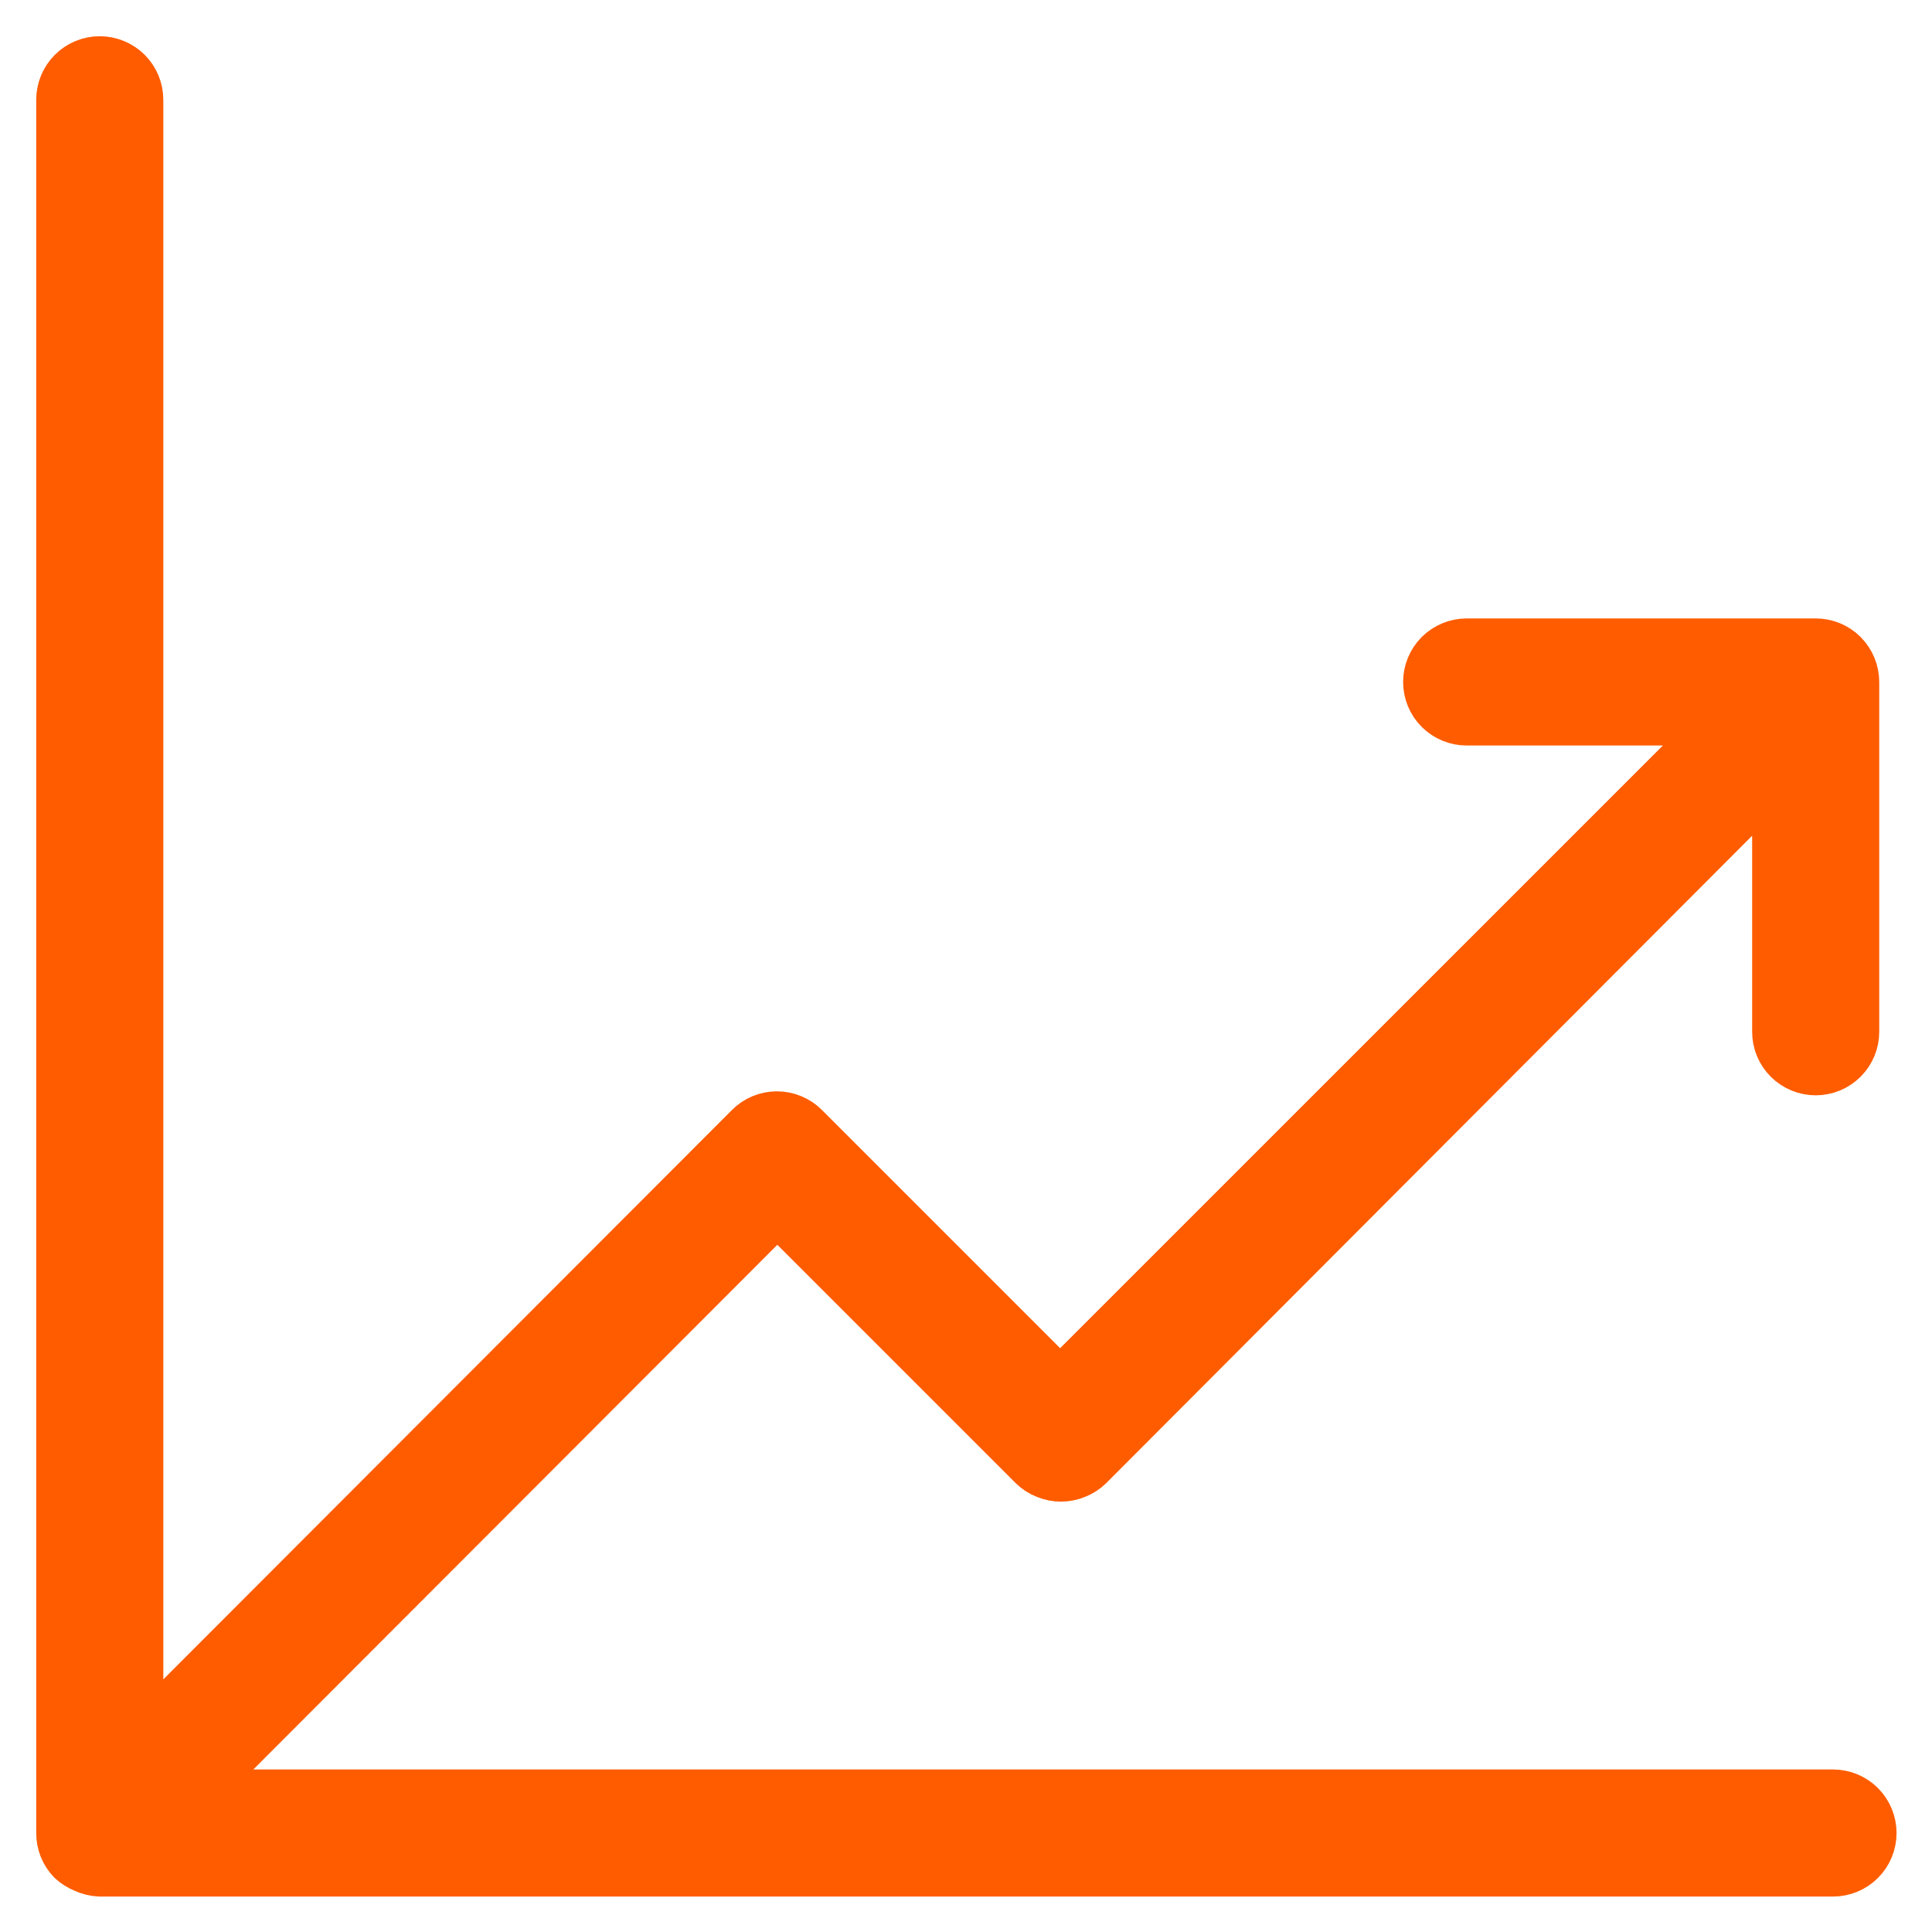 <svg width="32" height="32" viewBox="0 0 32 32" fill="none" xmlns="http://www.w3.org/2000/svg">
<path d="M30.348 29.708H3.231L12.875 20.052L17.103 24.28C17.166 24.342 17.241 24.391 17.325 24.423C17.483 24.488 17.662 24.488 17.82 24.423C17.903 24.391 17.979 24.342 18.042 24.28L29.421 12.875V17.09C29.421 17.263 29.49 17.429 29.612 17.551C29.735 17.673 29.901 17.742 30.073 17.742C30.247 17.742 30.413 17.673 30.535 17.551C30.657 17.429 30.726 17.263 30.726 17.09V11.296C30.726 11.123 30.657 10.957 30.535 10.834C30.413 10.712 30.247 10.643 30.073 10.643H24.293C24.12 10.643 23.954 10.712 23.831 10.834C23.709 10.957 23.64 11.123 23.64 11.296C23.64 11.469 23.709 11.635 23.831 11.757C23.954 11.88 24.12 11.948 24.293 11.948H28.508L17.559 22.896L13.332 18.669C13.271 18.607 13.199 18.559 13.119 18.526C13.04 18.493 12.954 18.476 12.868 18.476C12.782 18.476 12.697 18.493 12.617 18.526C12.538 18.559 12.466 18.607 12.405 18.669L2.305 28.782V1.652C2.305 1.479 2.236 1.313 2.114 1.191C1.991 1.069 1.826 1 1.652 1C1.479 1 1.313 1.069 1.191 1.191C1.069 1.313 1 1.479 1 1.652V30.361C0.999 30.531 1.065 30.695 1.183 30.817C1.244 30.873 1.315 30.917 1.391 30.948C1.473 30.987 1.562 31.009 1.652 31.013H30.361C30.534 31.013 30.7 30.944 30.822 30.822C30.944 30.7 31.013 30.534 31.013 30.361C31.013 30.188 30.944 30.022 30.822 29.899C30.7 29.777 30.534 29.708 30.361 29.708H30.348Z" fill="#FF5C00" stroke="#FF5C00" stroke-width="0.8"/>
</svg>
